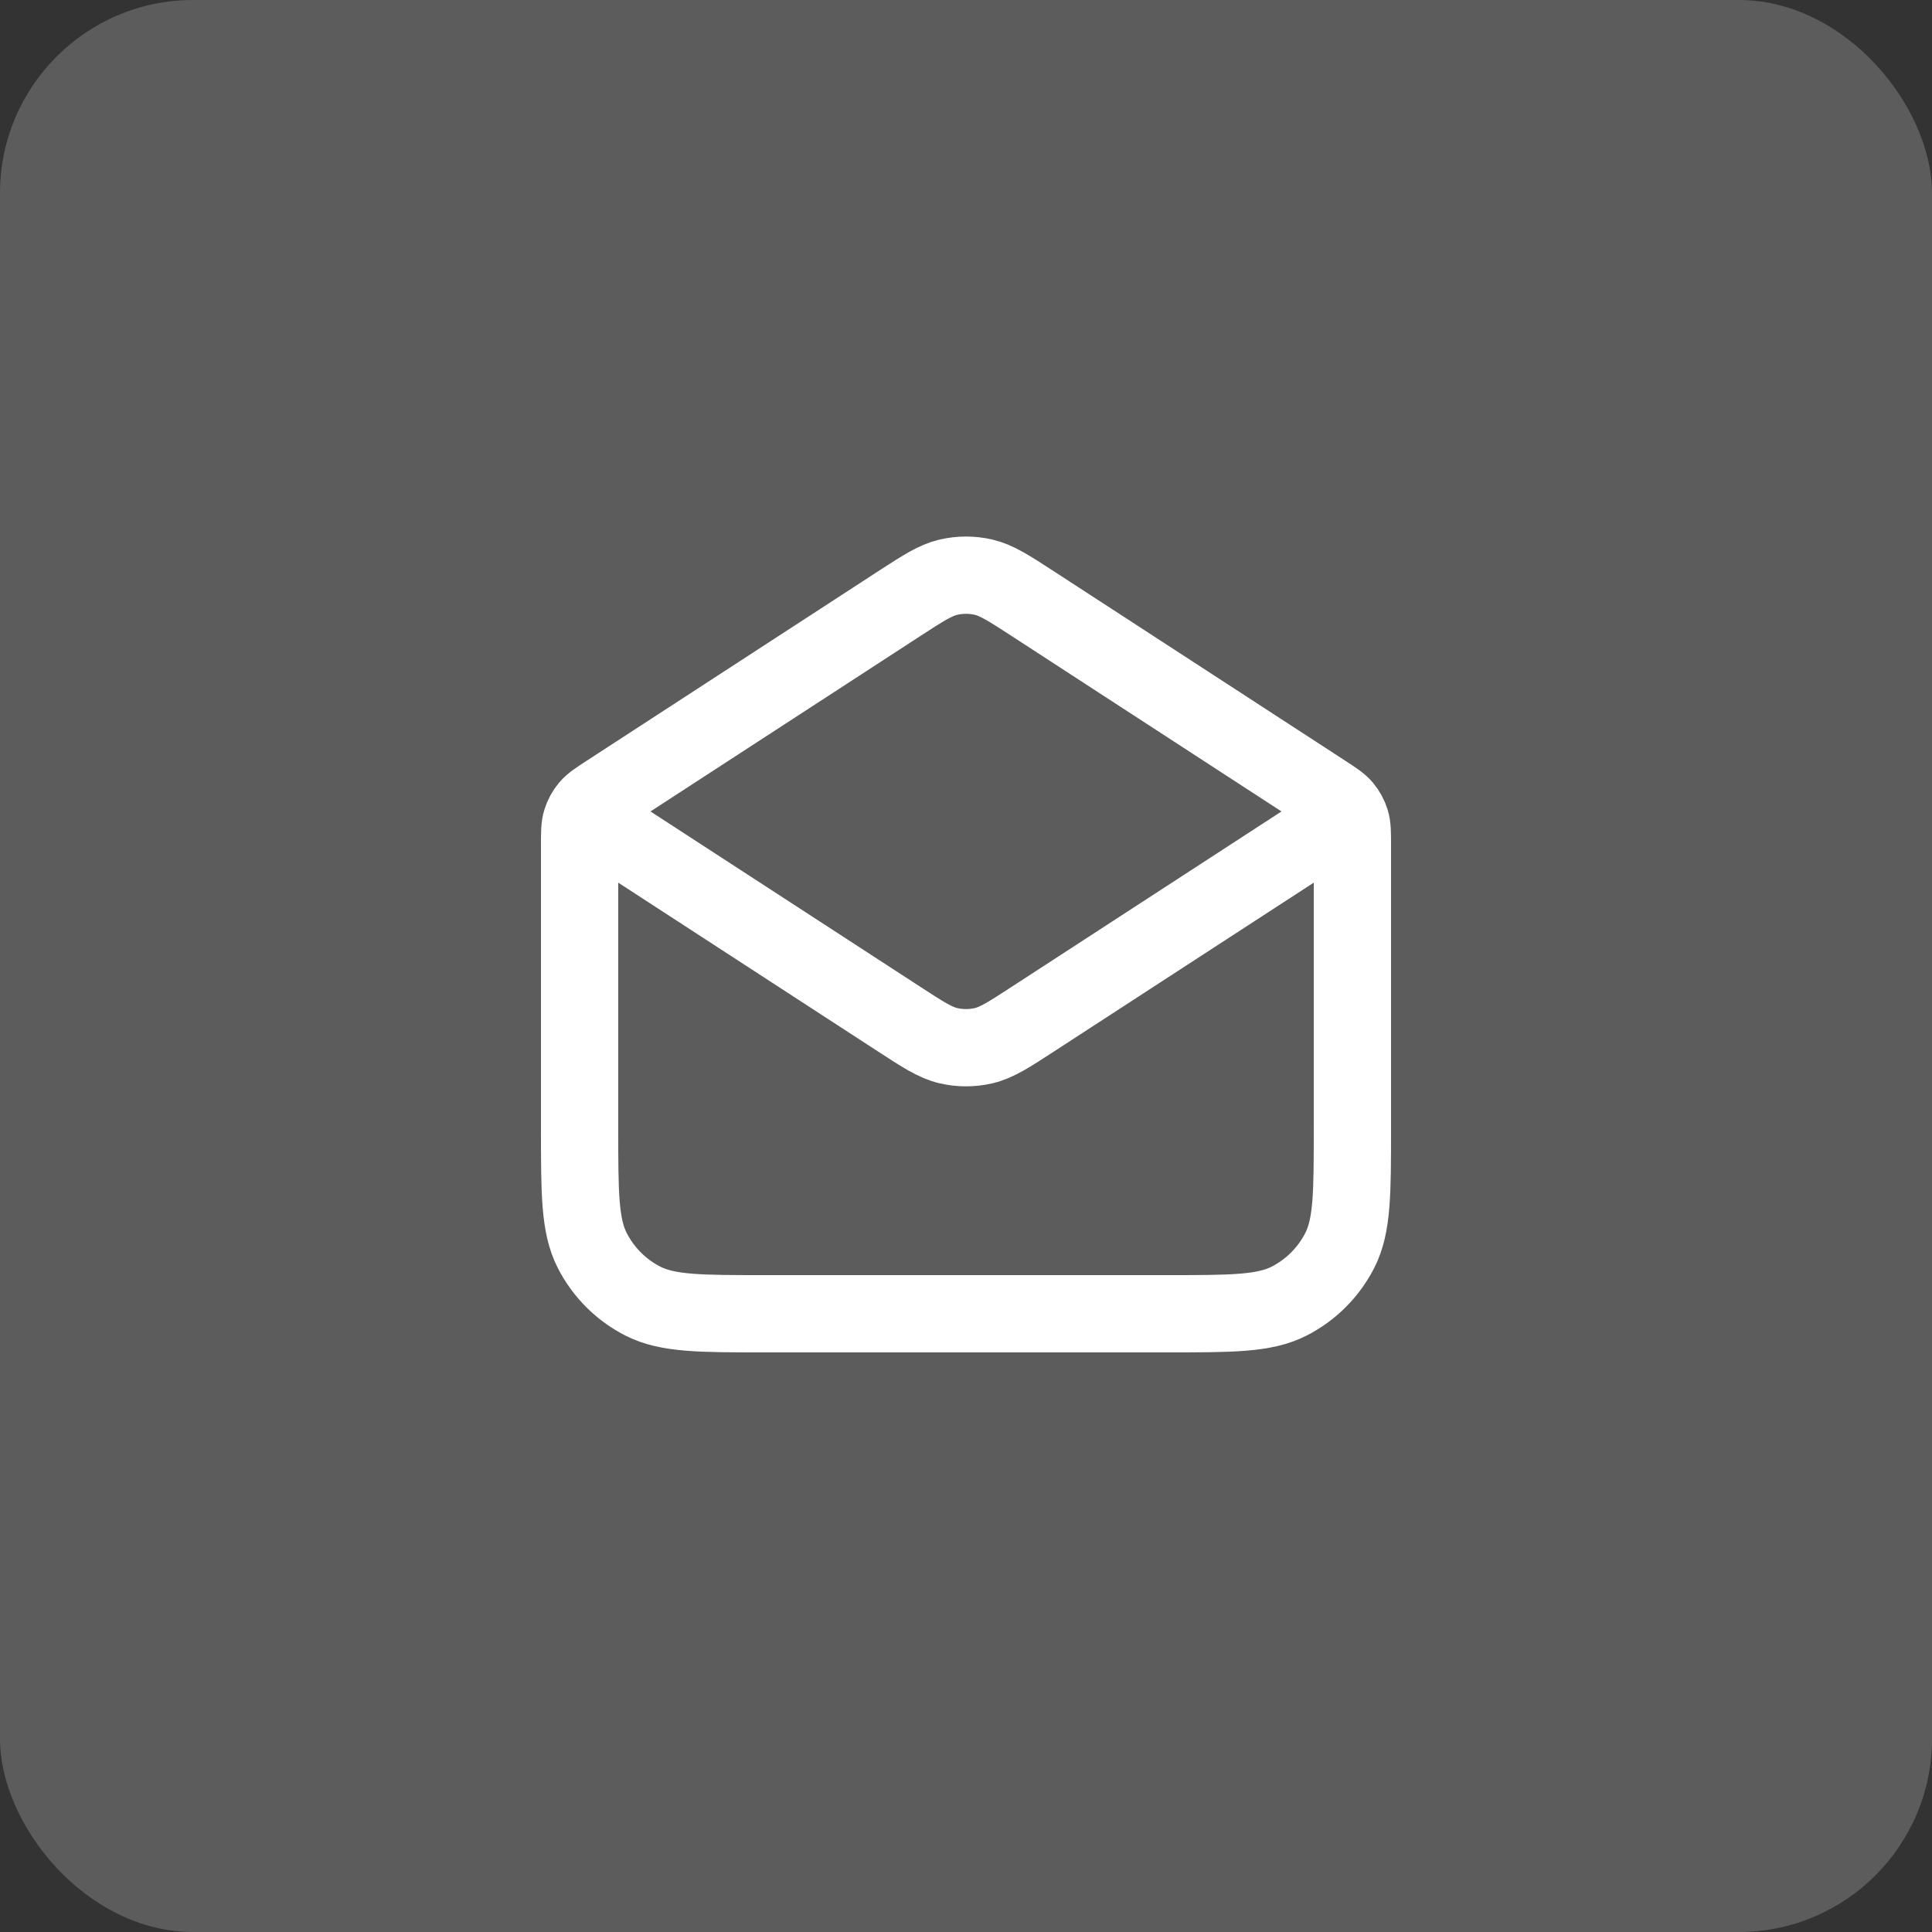 <svg width="50" height="50" viewBox="0 0 50 50" fill="none" xmlns="http://www.w3.org/2000/svg">
<rect x="0" y="0" width="50" height="50" fill="#333333" stroke="none"/>
<rect opacity="0.2" width="50" height="50" rx="5" fill="white"/>
<path d="M26.744 15.633L34.272 20.527C34.538 20.7 34.671 20.786 34.767 20.901C34.853 21.003 34.917 21.122 34.956 21.249C35 21.392 35 21.551 35 21.868V29.2C35 30.88 35 31.72 34.673 32.362C34.385 32.926 33.926 33.385 33.362 33.673C32.72 34 31.88 34 30.2 34H19.8C18.12 34 17.28 34 16.638 33.673C16.073 33.385 15.615 32.926 15.327 32.362C15 31.72 15 30.88 15 29.2V21.868C15 21.551 15 21.392 15.044 21.249C15.083 21.122 15.147 21.003 15.233 20.901C15.329 20.786 15.462 20.7 15.728 20.527L23.256 15.633M26.744 15.633C26.113 15.223 25.797 15.018 25.457 14.938C25.156 14.868 24.844 14.868 24.543 14.938C24.203 15.018 23.887 15.223 23.256 15.633M26.744 15.633L33.968 20.329C34.312 20.553 34.484 20.665 34.544 20.806C34.596 20.93 34.596 21.07 34.544 21.194C34.484 21.335 34.312 21.447 33.968 21.671L26.744 26.366C26.113 26.777 25.797 26.982 25.457 27.062C25.156 27.132 24.844 27.132 24.543 27.062C24.203 26.982 23.887 26.777 23.256 26.366L16.032 21.671C15.688 21.447 15.516 21.335 15.457 21.194C15.404 21.07 15.404 20.93 15.457 20.806C15.516 20.665 15.688 20.553 16.032 20.329L23.256 15.633" stroke="white" stroke-width="2" stroke-linecap="round" stroke-linejoin="round"/>
</svg>
